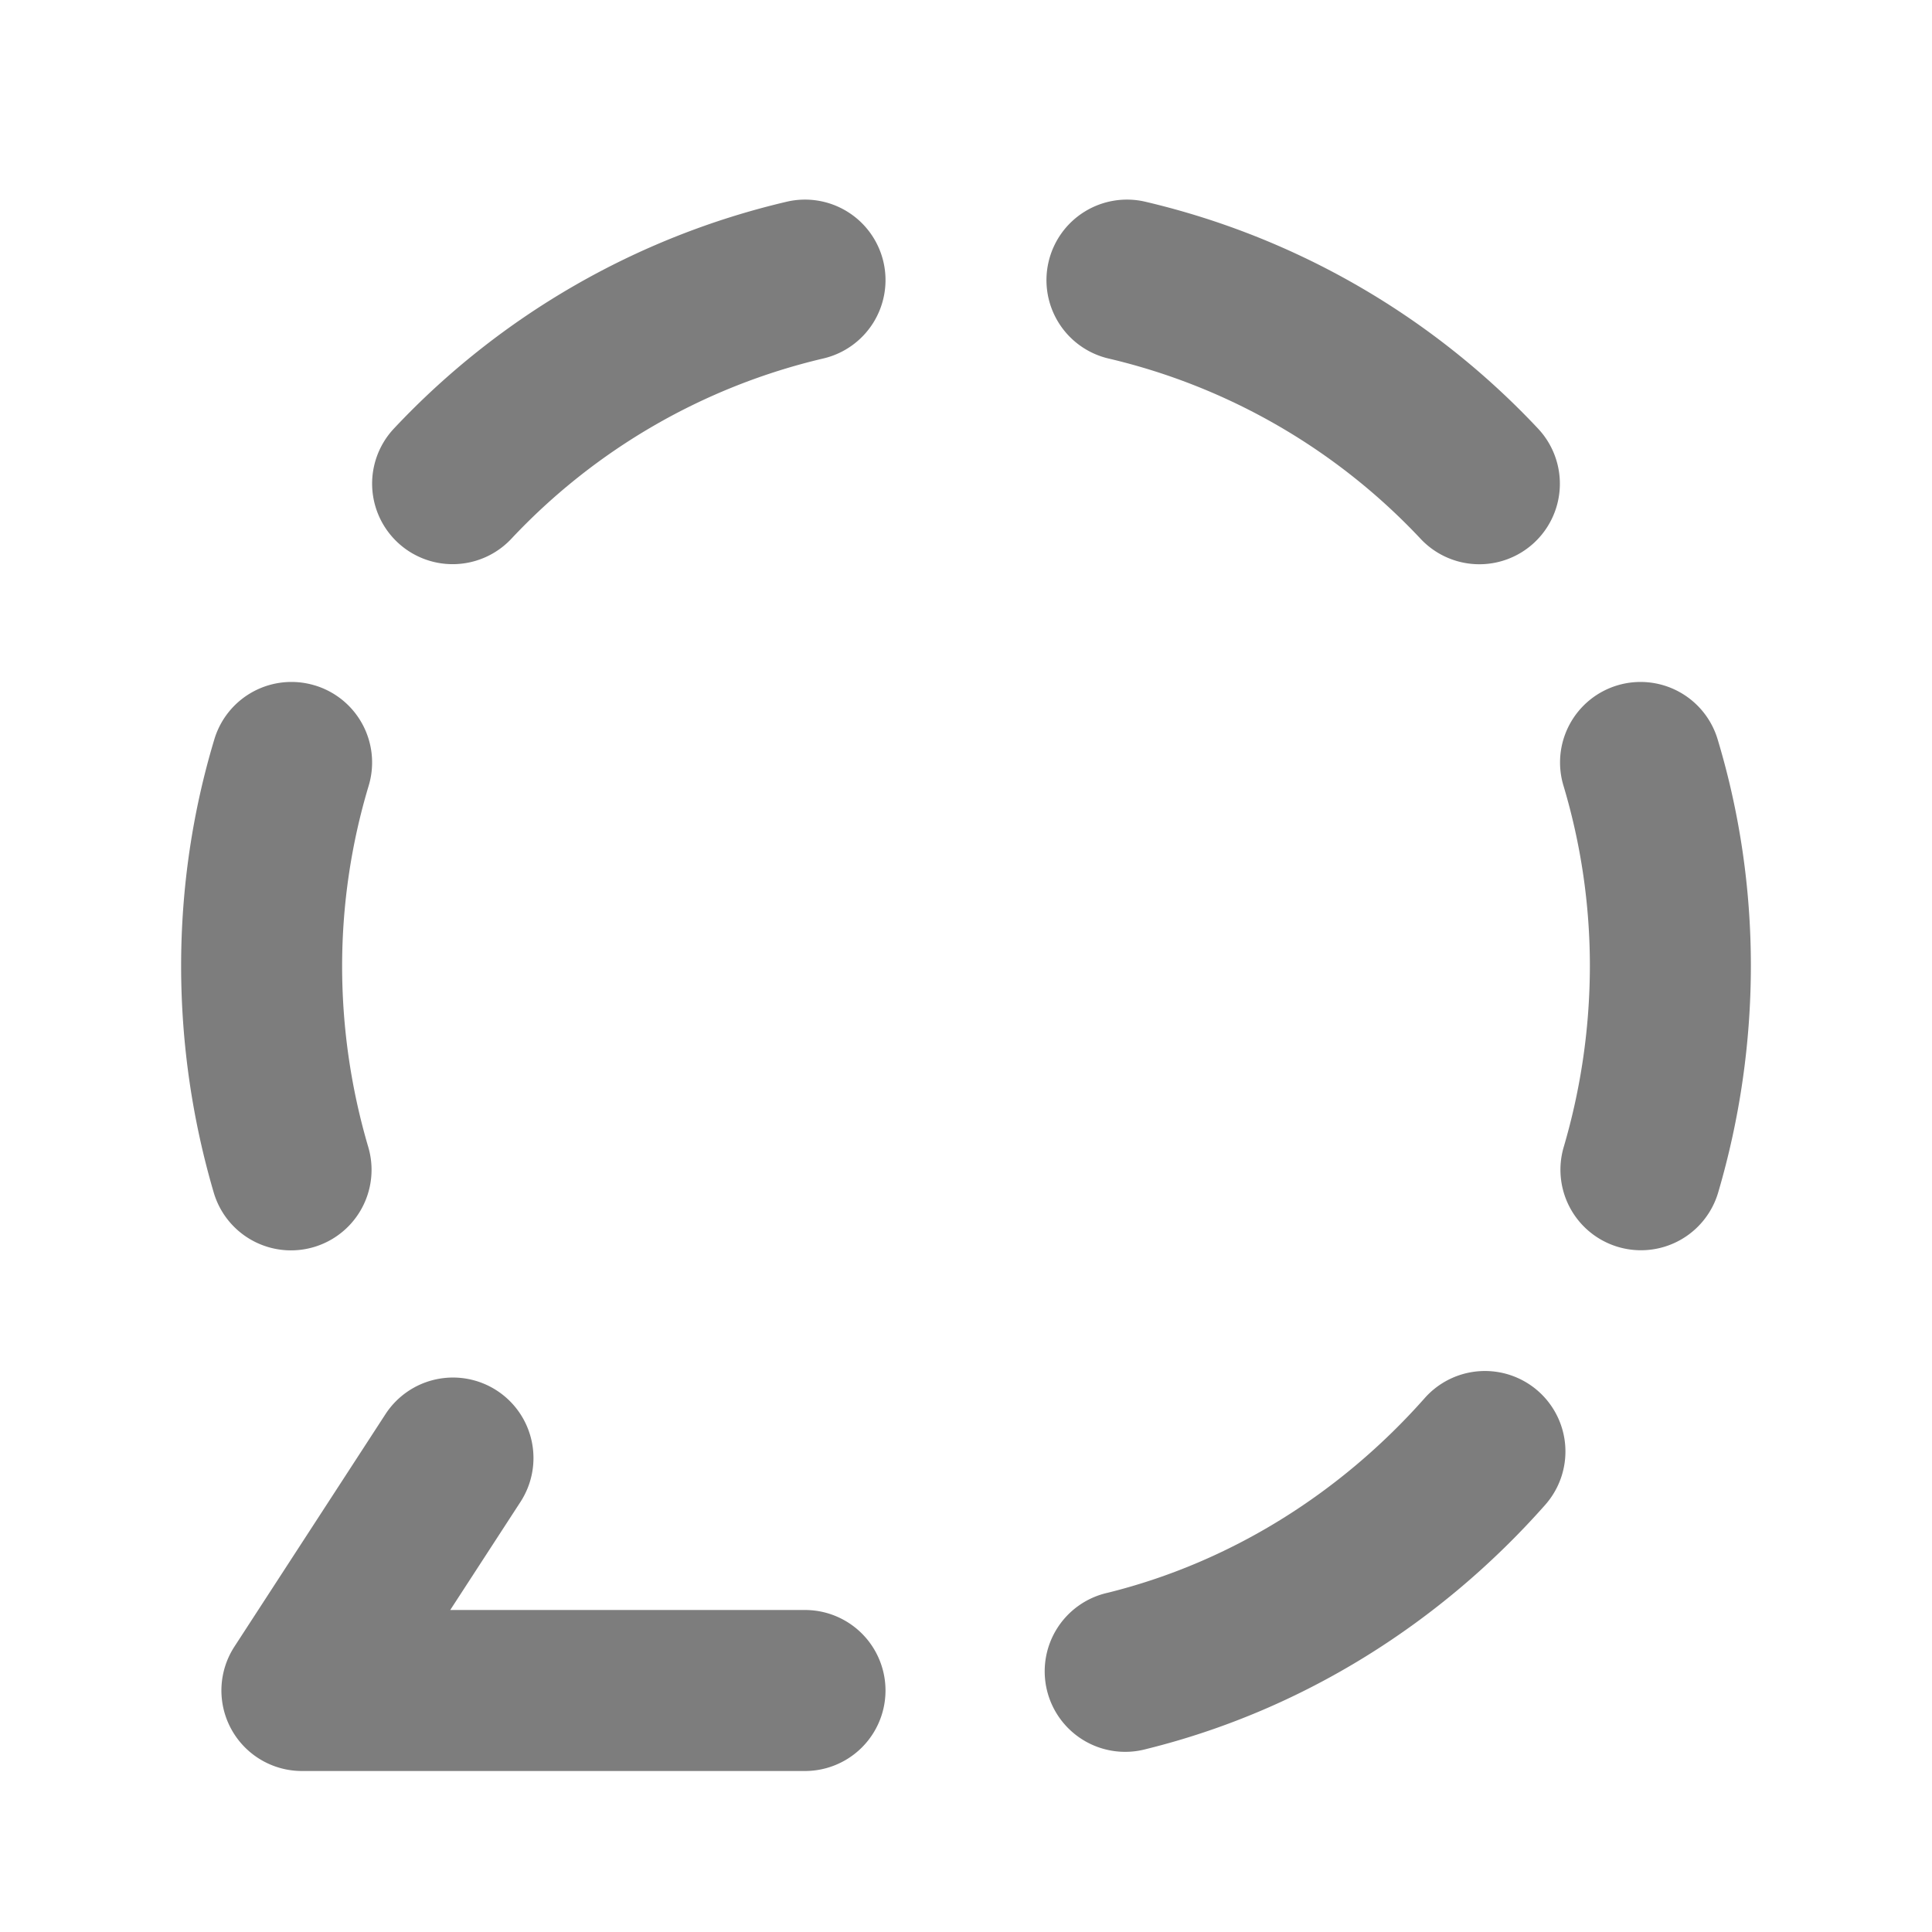 <svg xmlns="http://www.w3.org/2000/svg" width="24" height="24" fill="none" viewBox="0 0 24 24" class="h-5 w-5 shrink-0"><path fill="#7d7d7d" fill-rule="evenodd" d="M10.974 3.252a1 1 0 0 1-.746 1.201 7.74 7.74 0 0 0-3.876 2.24 1 1 0 1 1-1.458-1.37 9.74 9.74 0 0 1 4.878-2.817 1 1 0 0 1 1.202.746m2.052 0a1 1 0 0 1 1.202-.746 9.74 9.74 0 0 1 4.878 2.818 1 1 0 1 1-1.458 1.37 7.74 7.74 0 0 0-3.876-2.24 1 1 0 0 1-.746-1.202M3.91 8.514a1 1 0 0 1 .67 1.246A7.8 7.8 0 0 0 4.25 12c0 .774.113 1.53.325 2.25a1 1 0 0 1-1.92.564A10 10 0 0 1 2.25 12c0-.978.144-1.924.413-2.817a1 1 0 0 1 1.246-.669m16.182 0a1 1 0 0 1 1.246.67c.269.892.413 1.838.413 2.816a10 10 0 0 1-.406 2.813 1 1 0 0 1-1.919-.564A8 8 0 0 0 19.75 12a7.8 7.8 0 0 0-.328-2.24 1 1 0 0 1 .669-1.246m-.982 8.768a1 1 0 0 1 .086 1.412c-1.293 1.462-3.006 2.551-4.955 3.033a1 1 0 1 1-.48-1.941c1.53-.379 2.895-1.24 3.938-2.418a1 1 0 0 1 1.411-.086m-12.937-.008a1 1 0 0 1 .293 1.384L5.593 20H10a1 1 0 1 1 0 2H3.75a1 1 0 0 1-.838-1.545l1.876-2.887a1 1 0 0 1 1.384-.294" clip-rule="evenodd"></path></svg>